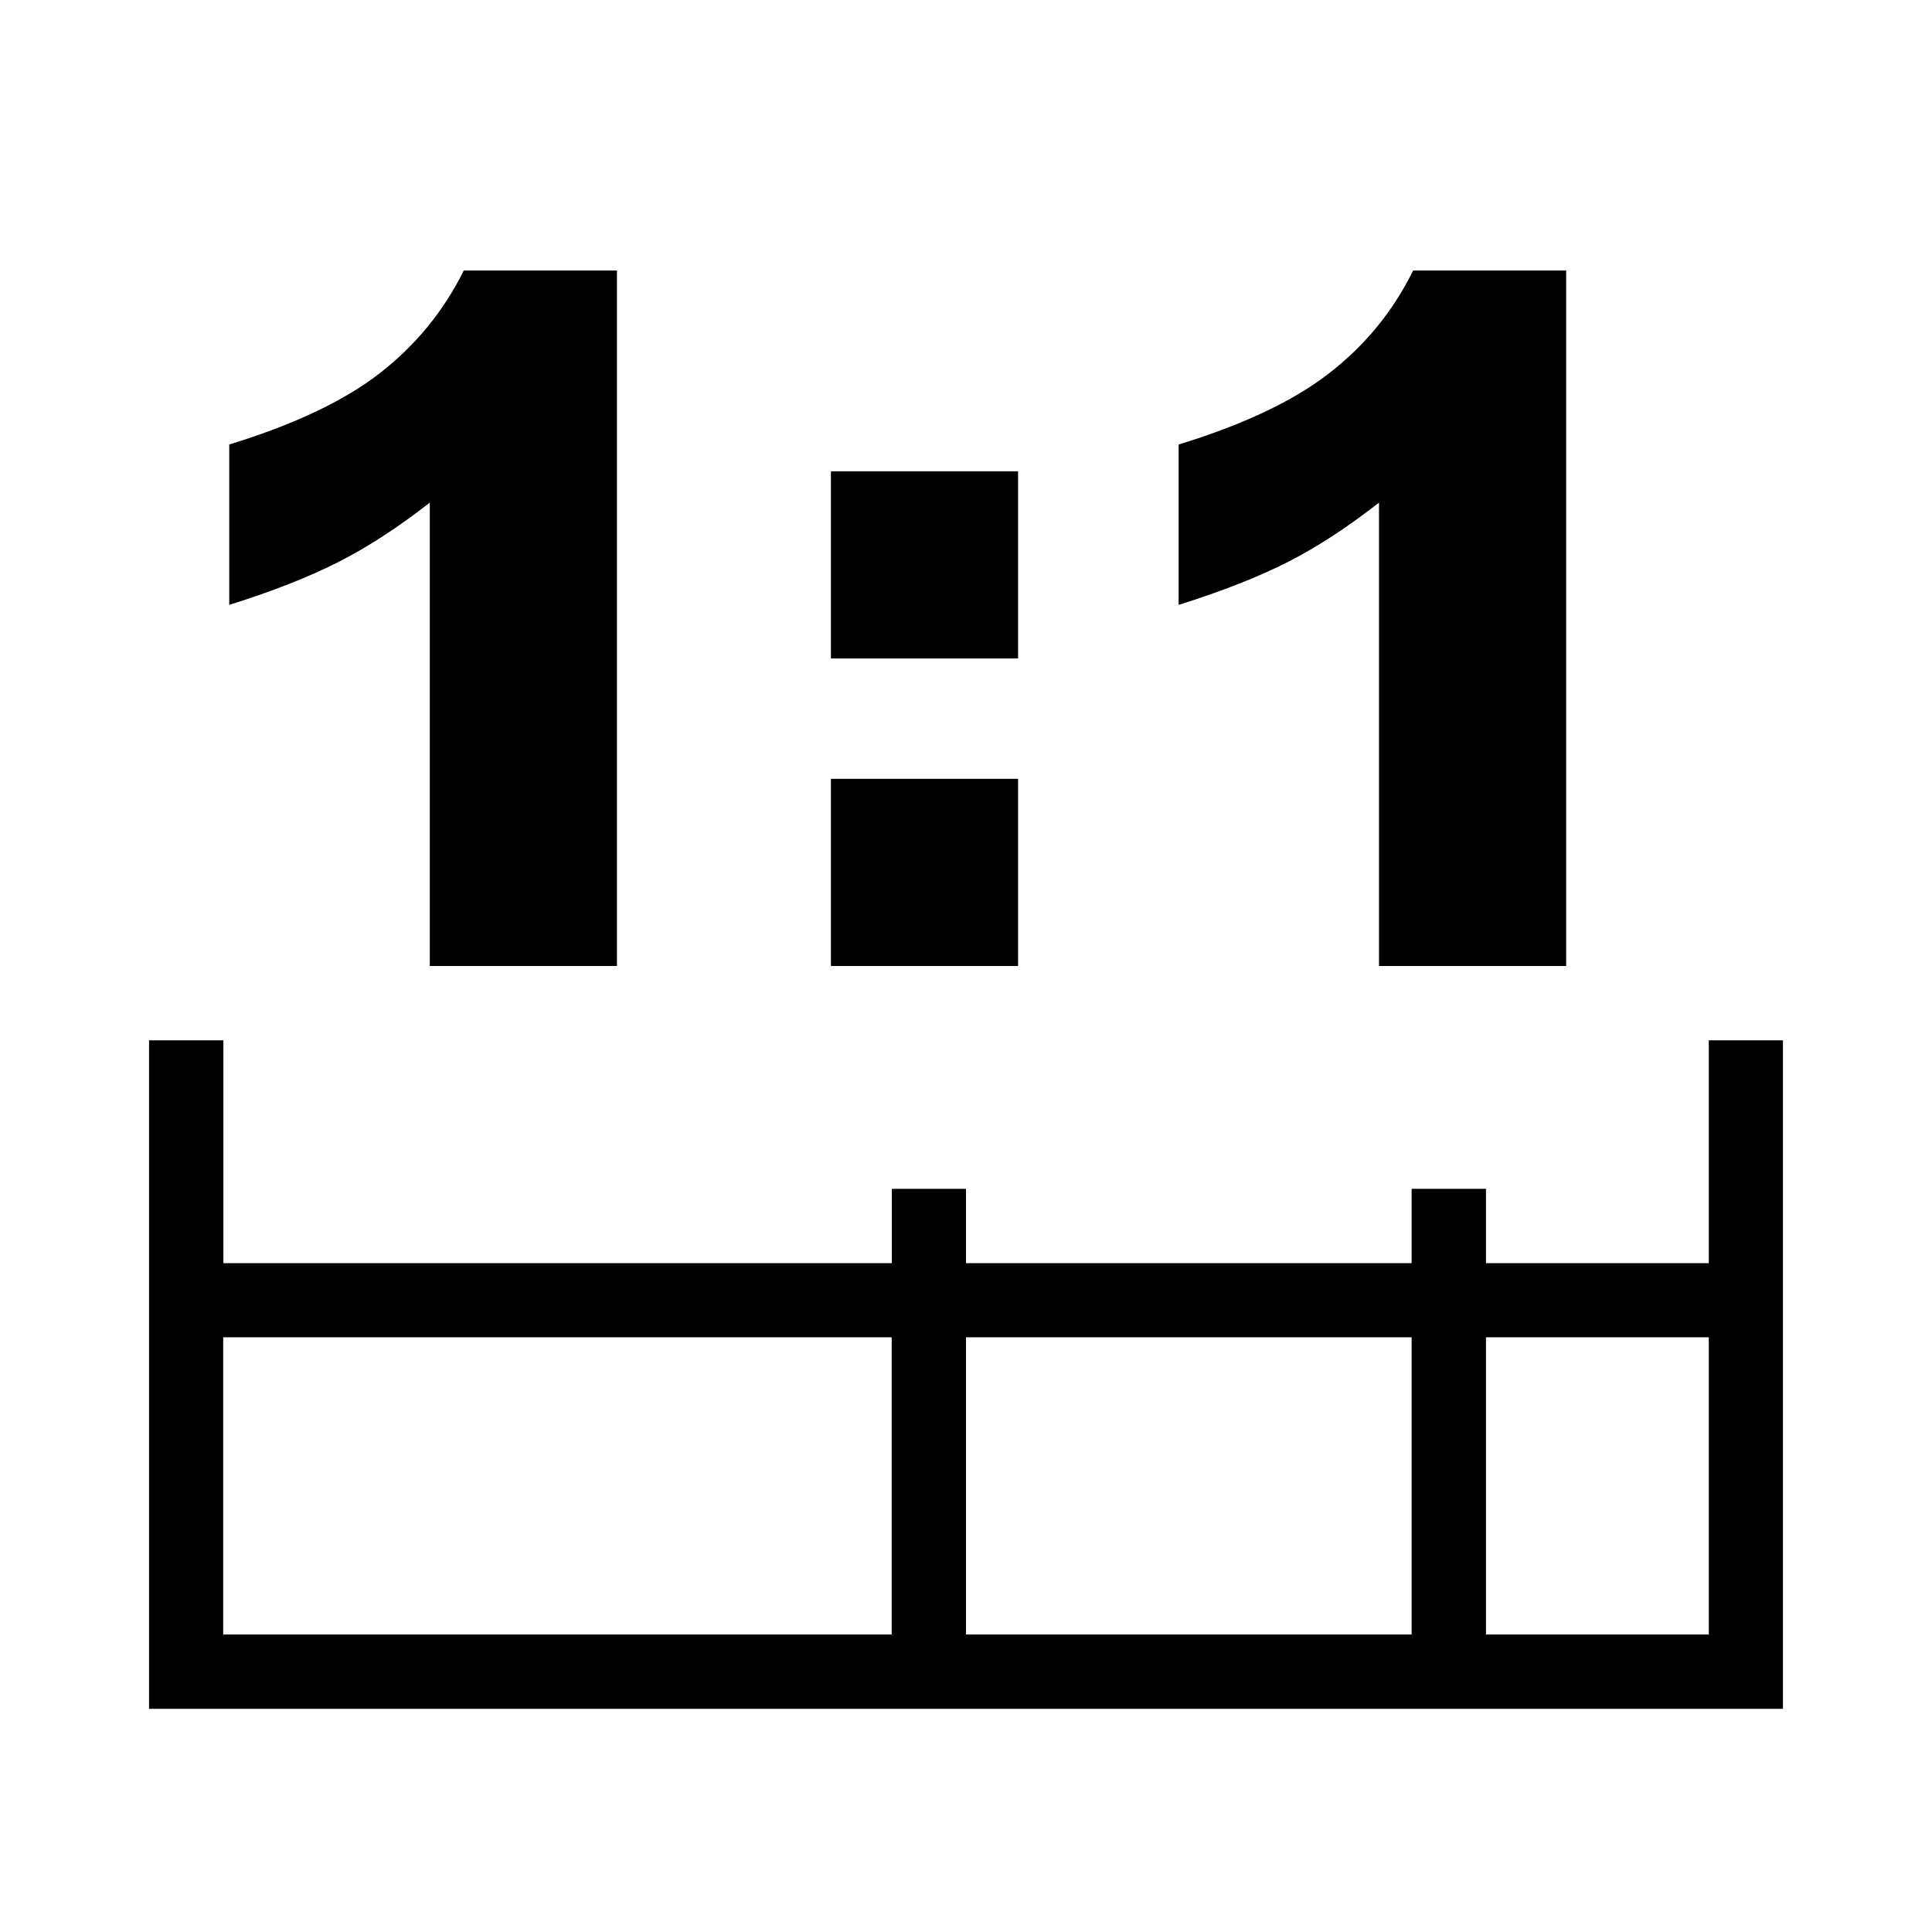 <?xml version="1.0" encoding="utf-8"?>
<!-- Generator: Adobe Illustrator 19.0.0, SVG Export Plug-In . SVG Version: 6.00 Build 0)  -->
<svg version="1.1" xmlns="http://www.w3.org/2000/svg" xmlns:xlink="http://www.w3.org/1999/xlink" x="0px" y="0px"
	 viewBox="0 0 1024 1024" style="enable-background:new 0 0 1024 1024;" xml:space="preserve">
<g id="_x30_">
</g>
<g id="_x33_">
	<g id="LINE_45_">
		<g id="XMLID_1_">
			<g>
				<path d="M945,551.4v354.3H79V551.4h39.4v118.1h354.3v-39.4H512v39.4h236.2v-39.4h39.4v39.4h118.1V551.4H945z M905.7,866.3V708.8
					H787.6v157.5H905.7z M748.2,866.3V708.8H512v157.5H748.2z M472.6,866.3V708.8H118.3v157.5H472.6z"/>
				<path d="M327,143.5V512h-99.2V266.4c-16.5,12.9-32.6,23.4-48.1,31.3s-34.9,15.6-58.2,22.9v-85c34.2-10.5,60.9-23.1,79.8-37.8
					s33.8-32.8,44.5-54.4H327z"/>
				<rect x="440.4" y="412.8" width="99.2" height="99.2"/>
				<rect x="440.4" y="249.8" width="99.2" height="99.2"/>
				<path d="M830.1,143.5V512h-99.2V266.4c-16.5,12.9-32.5,23.4-48,31.3s-34.9,15.6-58.2,22.9v-85c34.3-10.5,60.9-23.1,79.8-37.8
					c19-14.7,33.8-32.8,44.5-54.4H830.1z"/>
			</g>
			<g>
			</g>
		</g>
	</g>
</g>
<g id="_x36_">
</g>
</svg>
